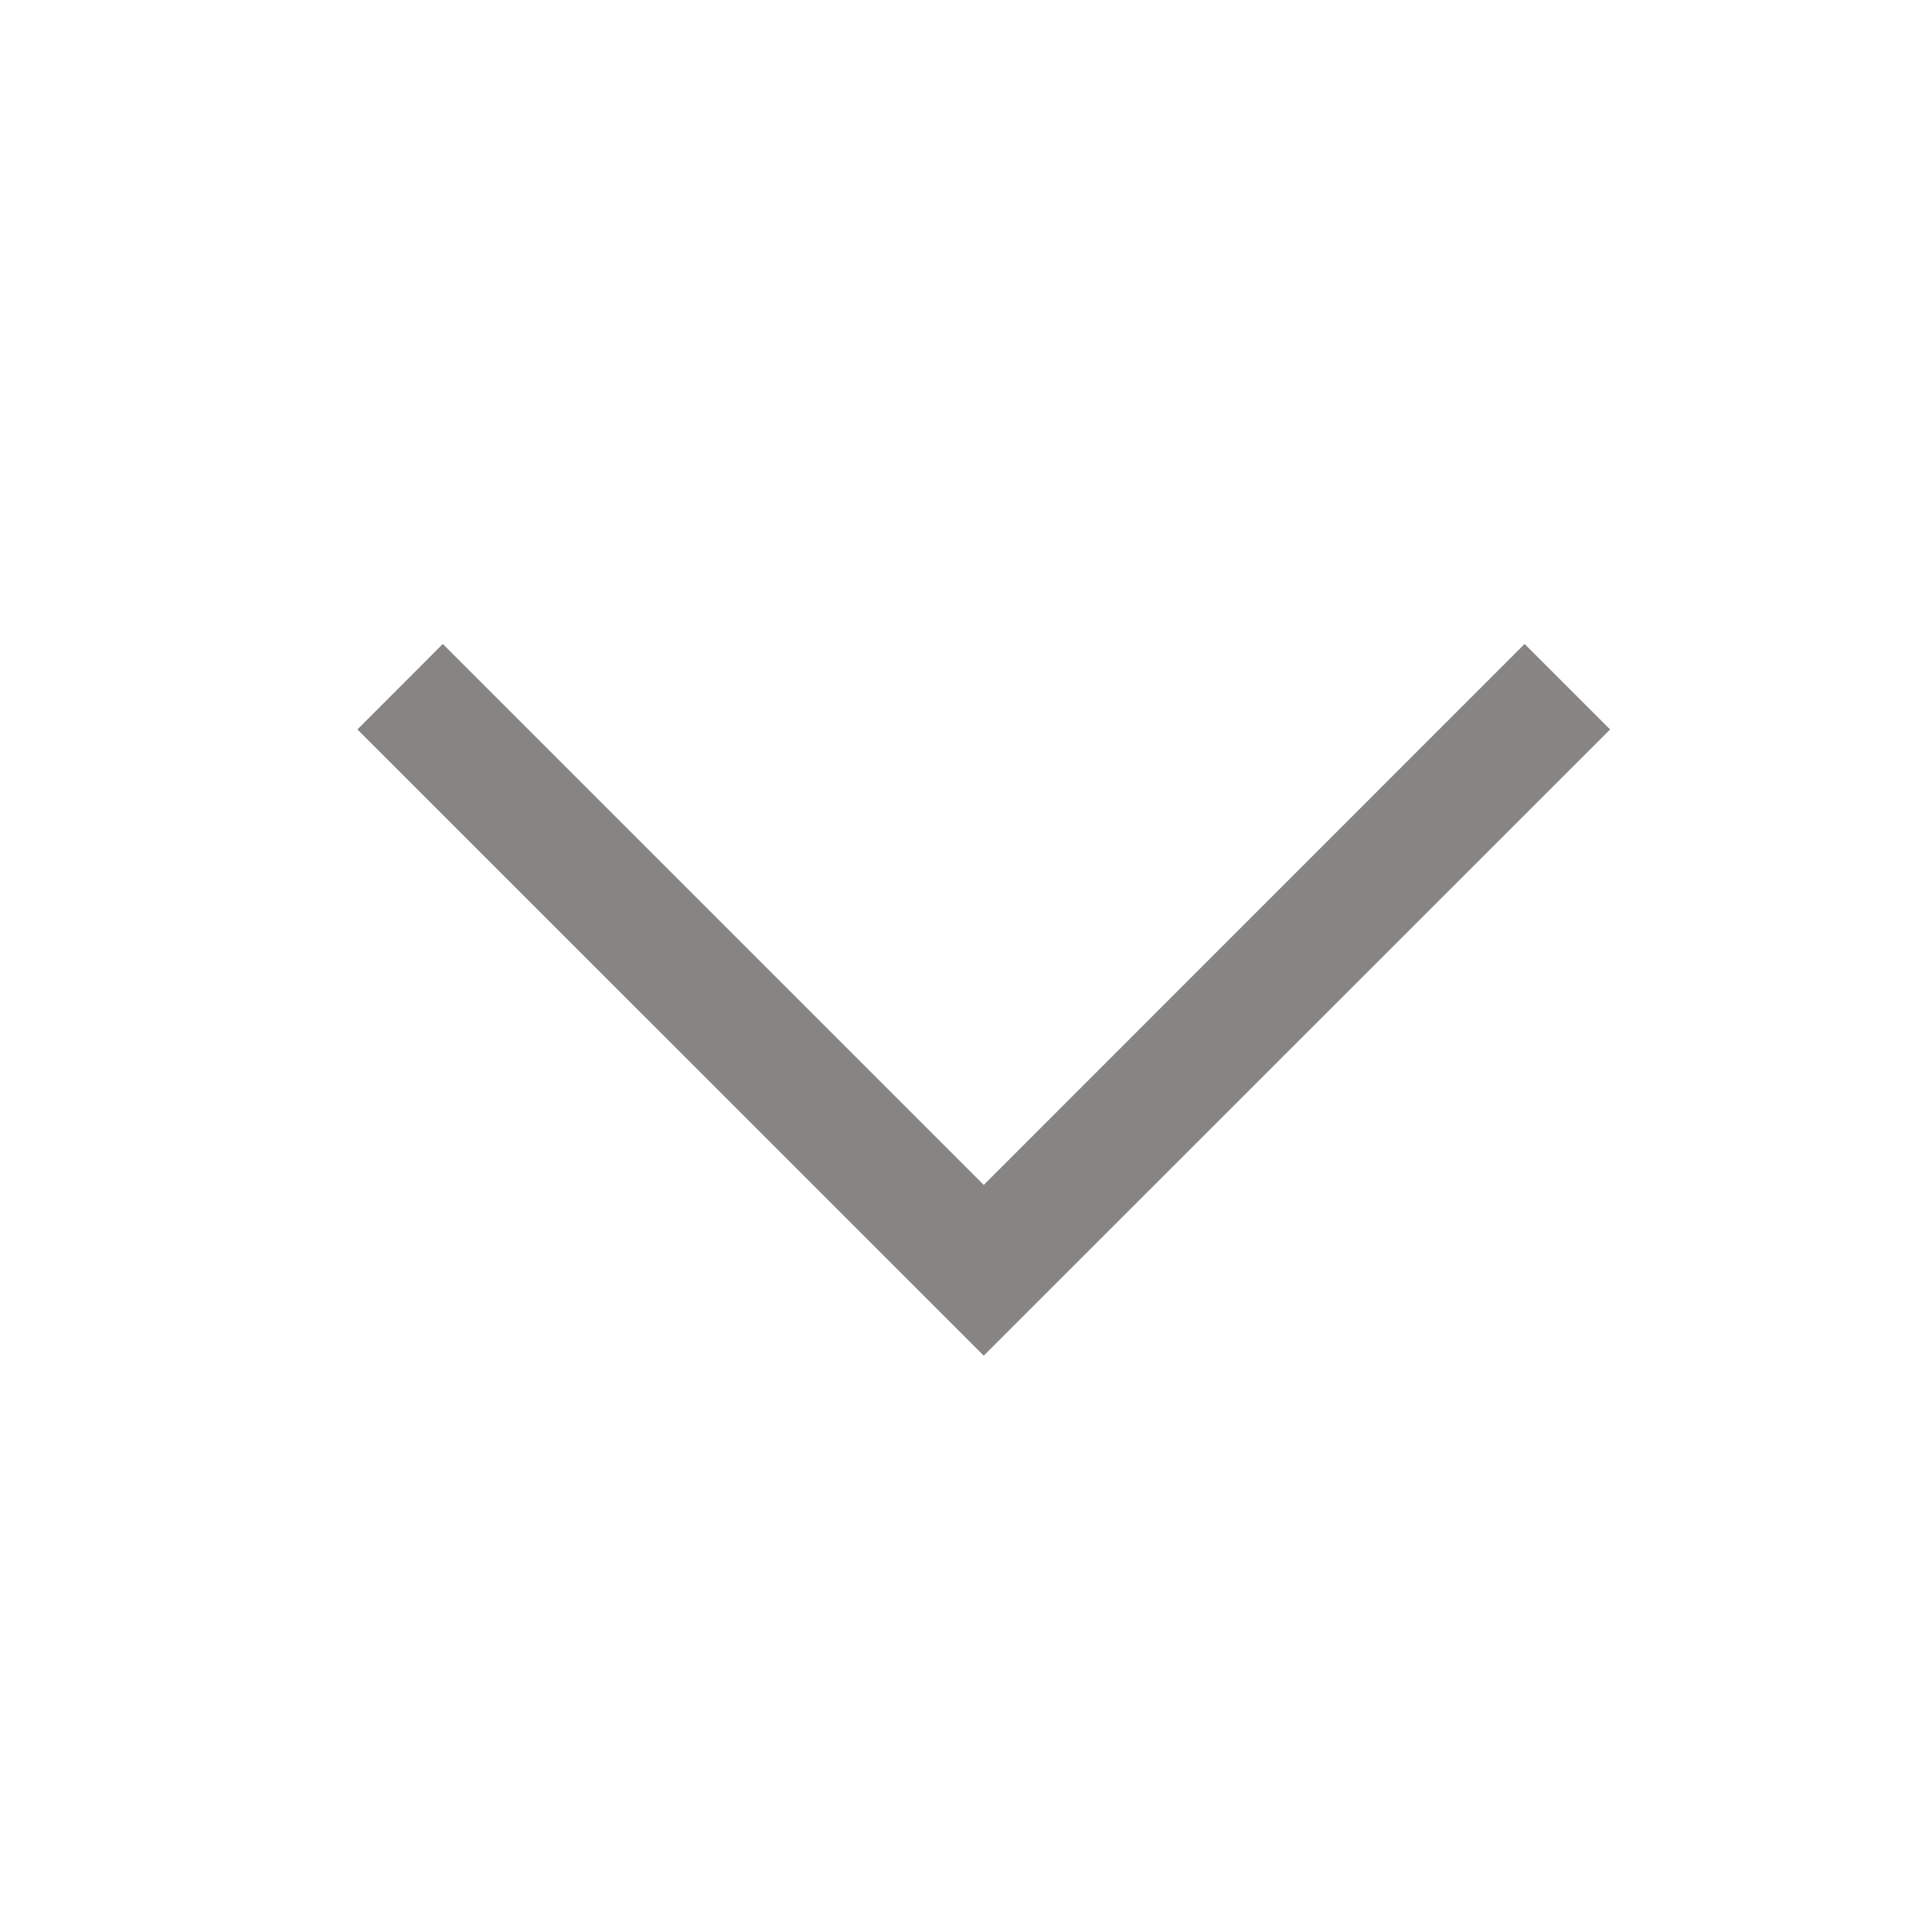 <svg width="16" height="16" viewBox="0 0 16 16" fill="none" xmlns="http://www.w3.org/2000/svg">
<path fill-rule="evenodd" clip-rule="evenodd" d="M13.334 6.041L8.147 11.227L2.96 6.041L3.667 5.333L8.147 9.813L12.626 5.333L13.334 6.041Z" fill="#868583"/>
</svg>
